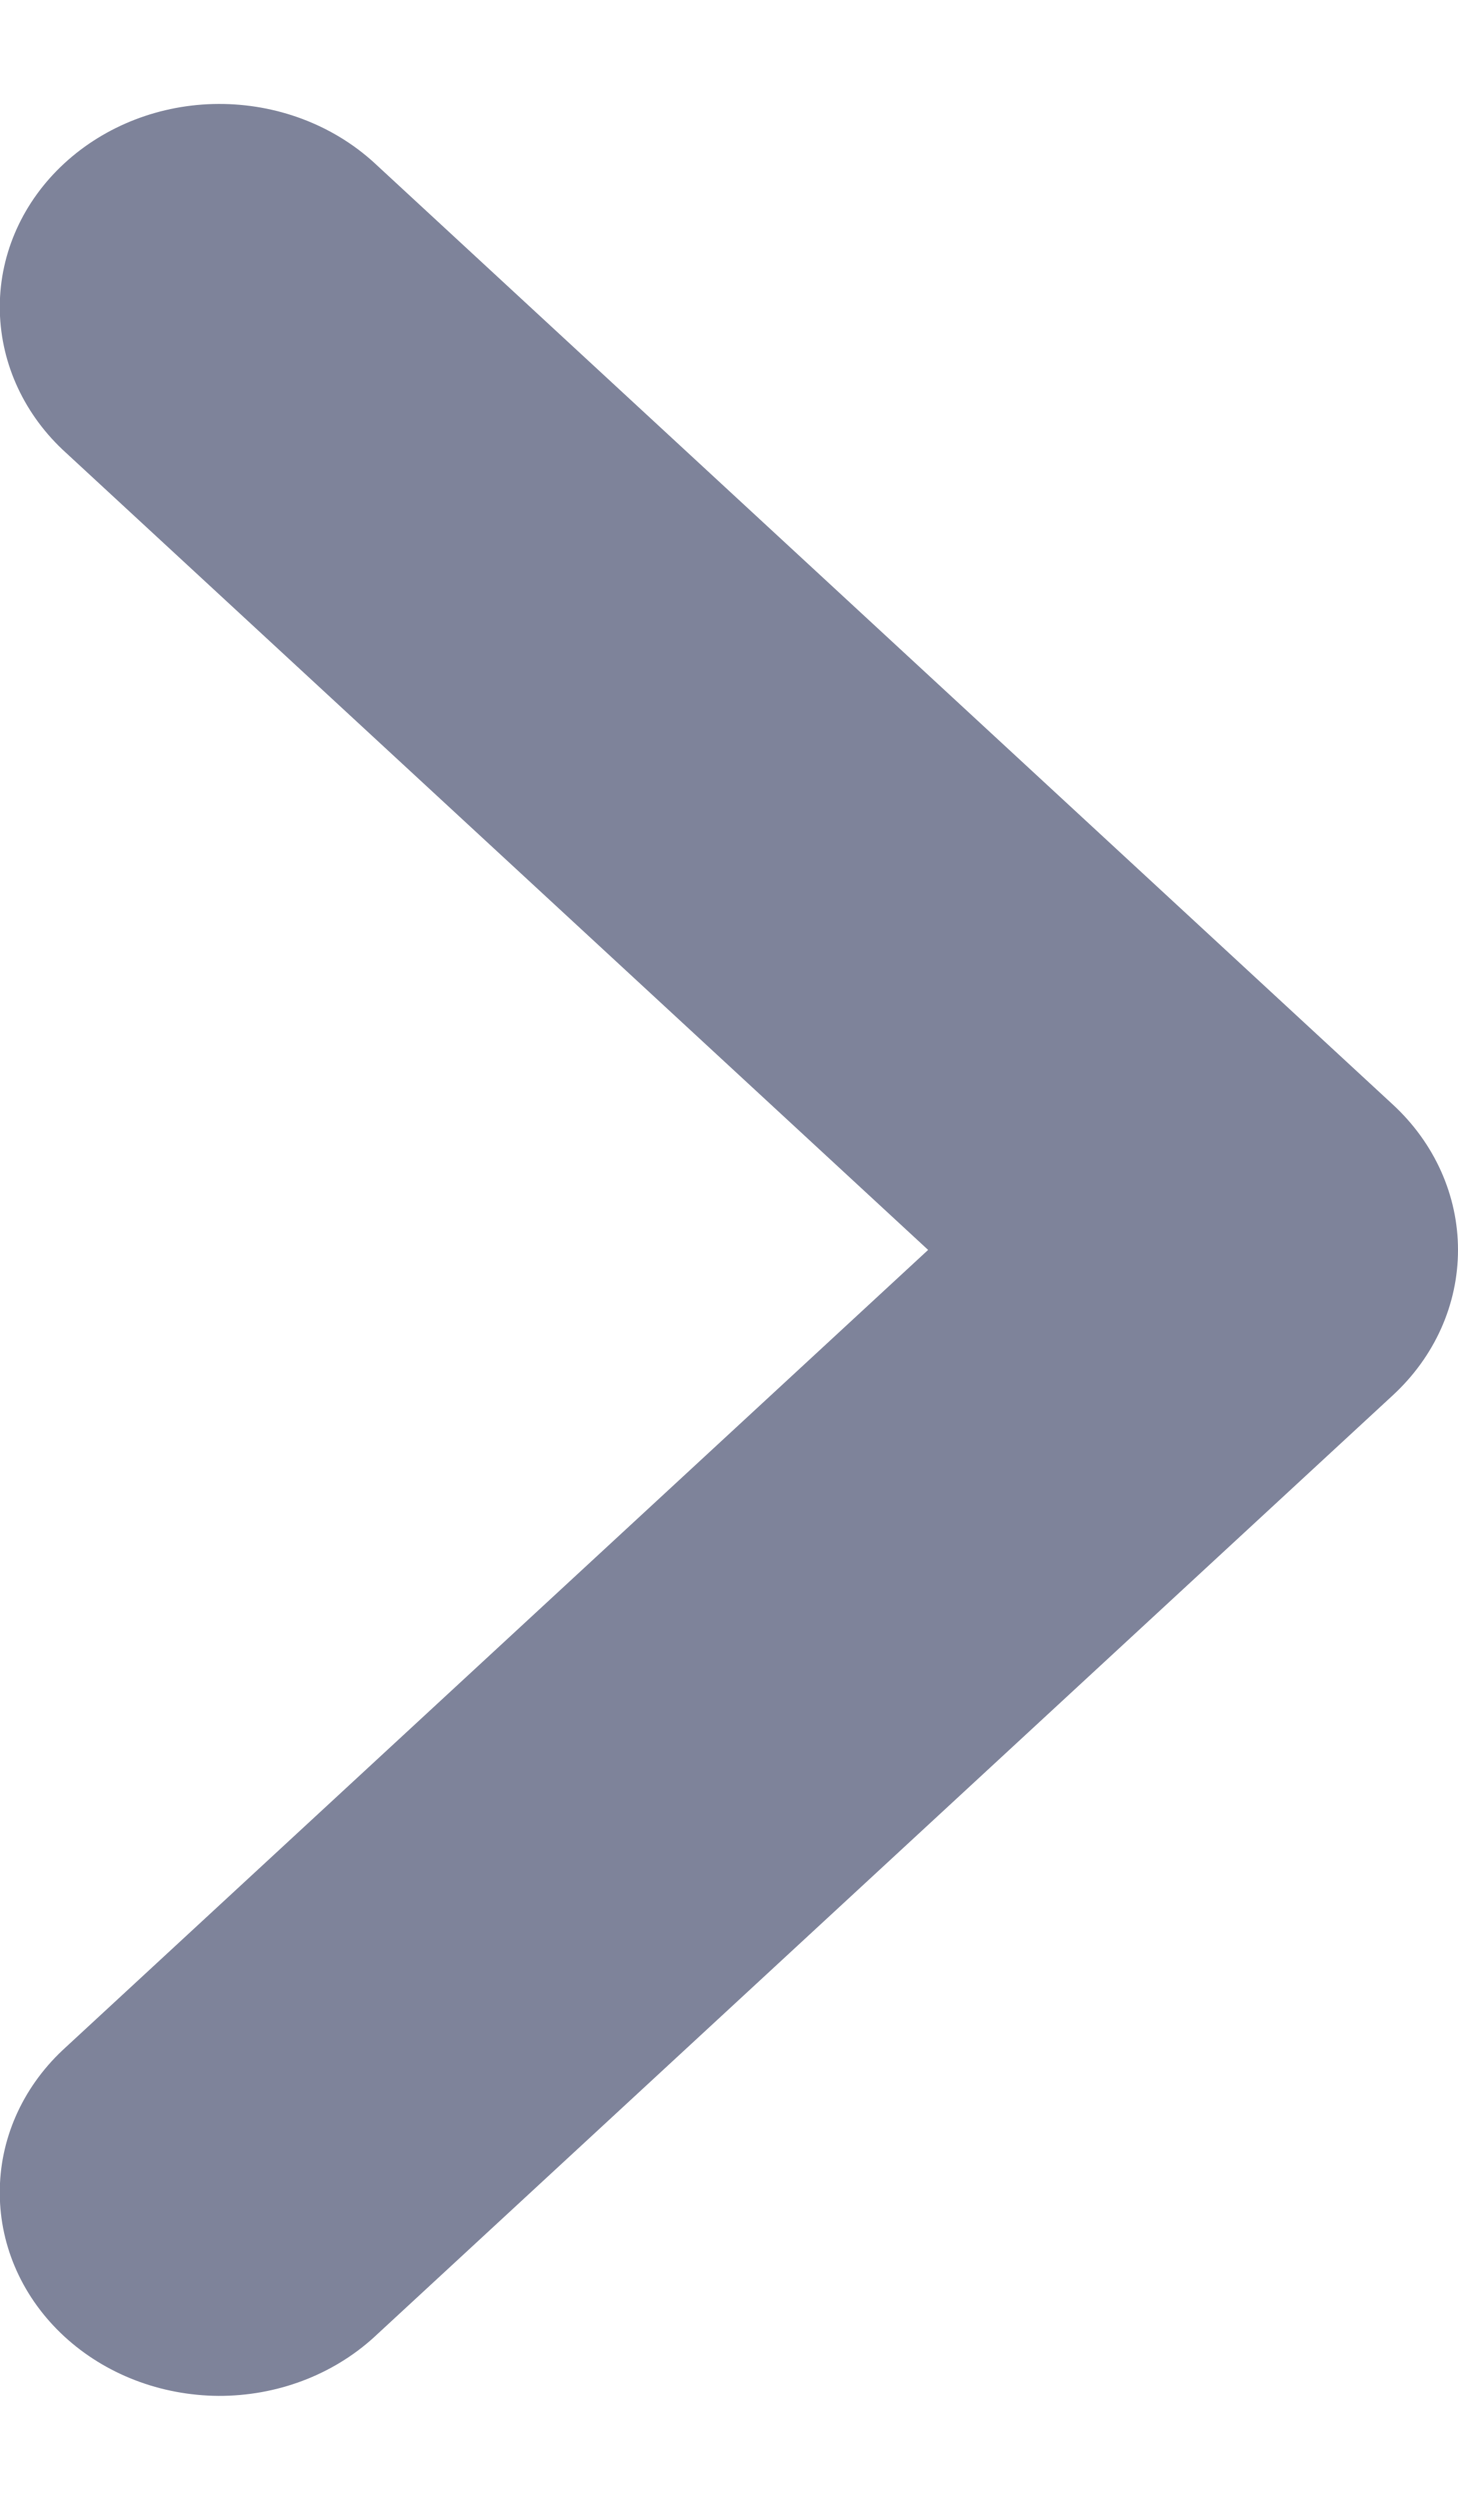 <?xml version="1.0"?>
<svg width="7" height="12" xmlns="http://www.w3.org/2000/svg" xmlns:svg="http://www.w3.org/2000/svg">
 <g class="layer">
  <title>Layer 1</title>
  <path clip-rule="evenodd" d="m0.312,5.303c-0.2,0.185 -0.312,0.435 -0.312,0.697c0,0.261 0.112,0.512 0.312,0.697l4.895,4.525c0.199,0.18 0.466,0.28 0.744,0.279c0.278,-0.001 0.544,-0.104 0.741,-0.286c0.197,-0.182 0.308,-0.428 0.309,-0.685c0.001,-0.257 -0.107,-0.504 -0.301,-0.688l-4.156,-3.842l4.156,-3.842c0.195,-0.184 0.303,-0.431 0.301,-0.688c-0.001,-0.257 -0.112,-0.503 -0.309,-0.685c-0.197,-0.182 -0.463,-0.284 -0.741,-0.286c-0.278,-0.001 -0.545,0.099 -0.744,0.279l-4.895,4.525z" fill="#7E839A" fill-rule="evenodd" id="svg_1" transform="rotate(180 3.5 6)"/>
 </g>
</svg>
